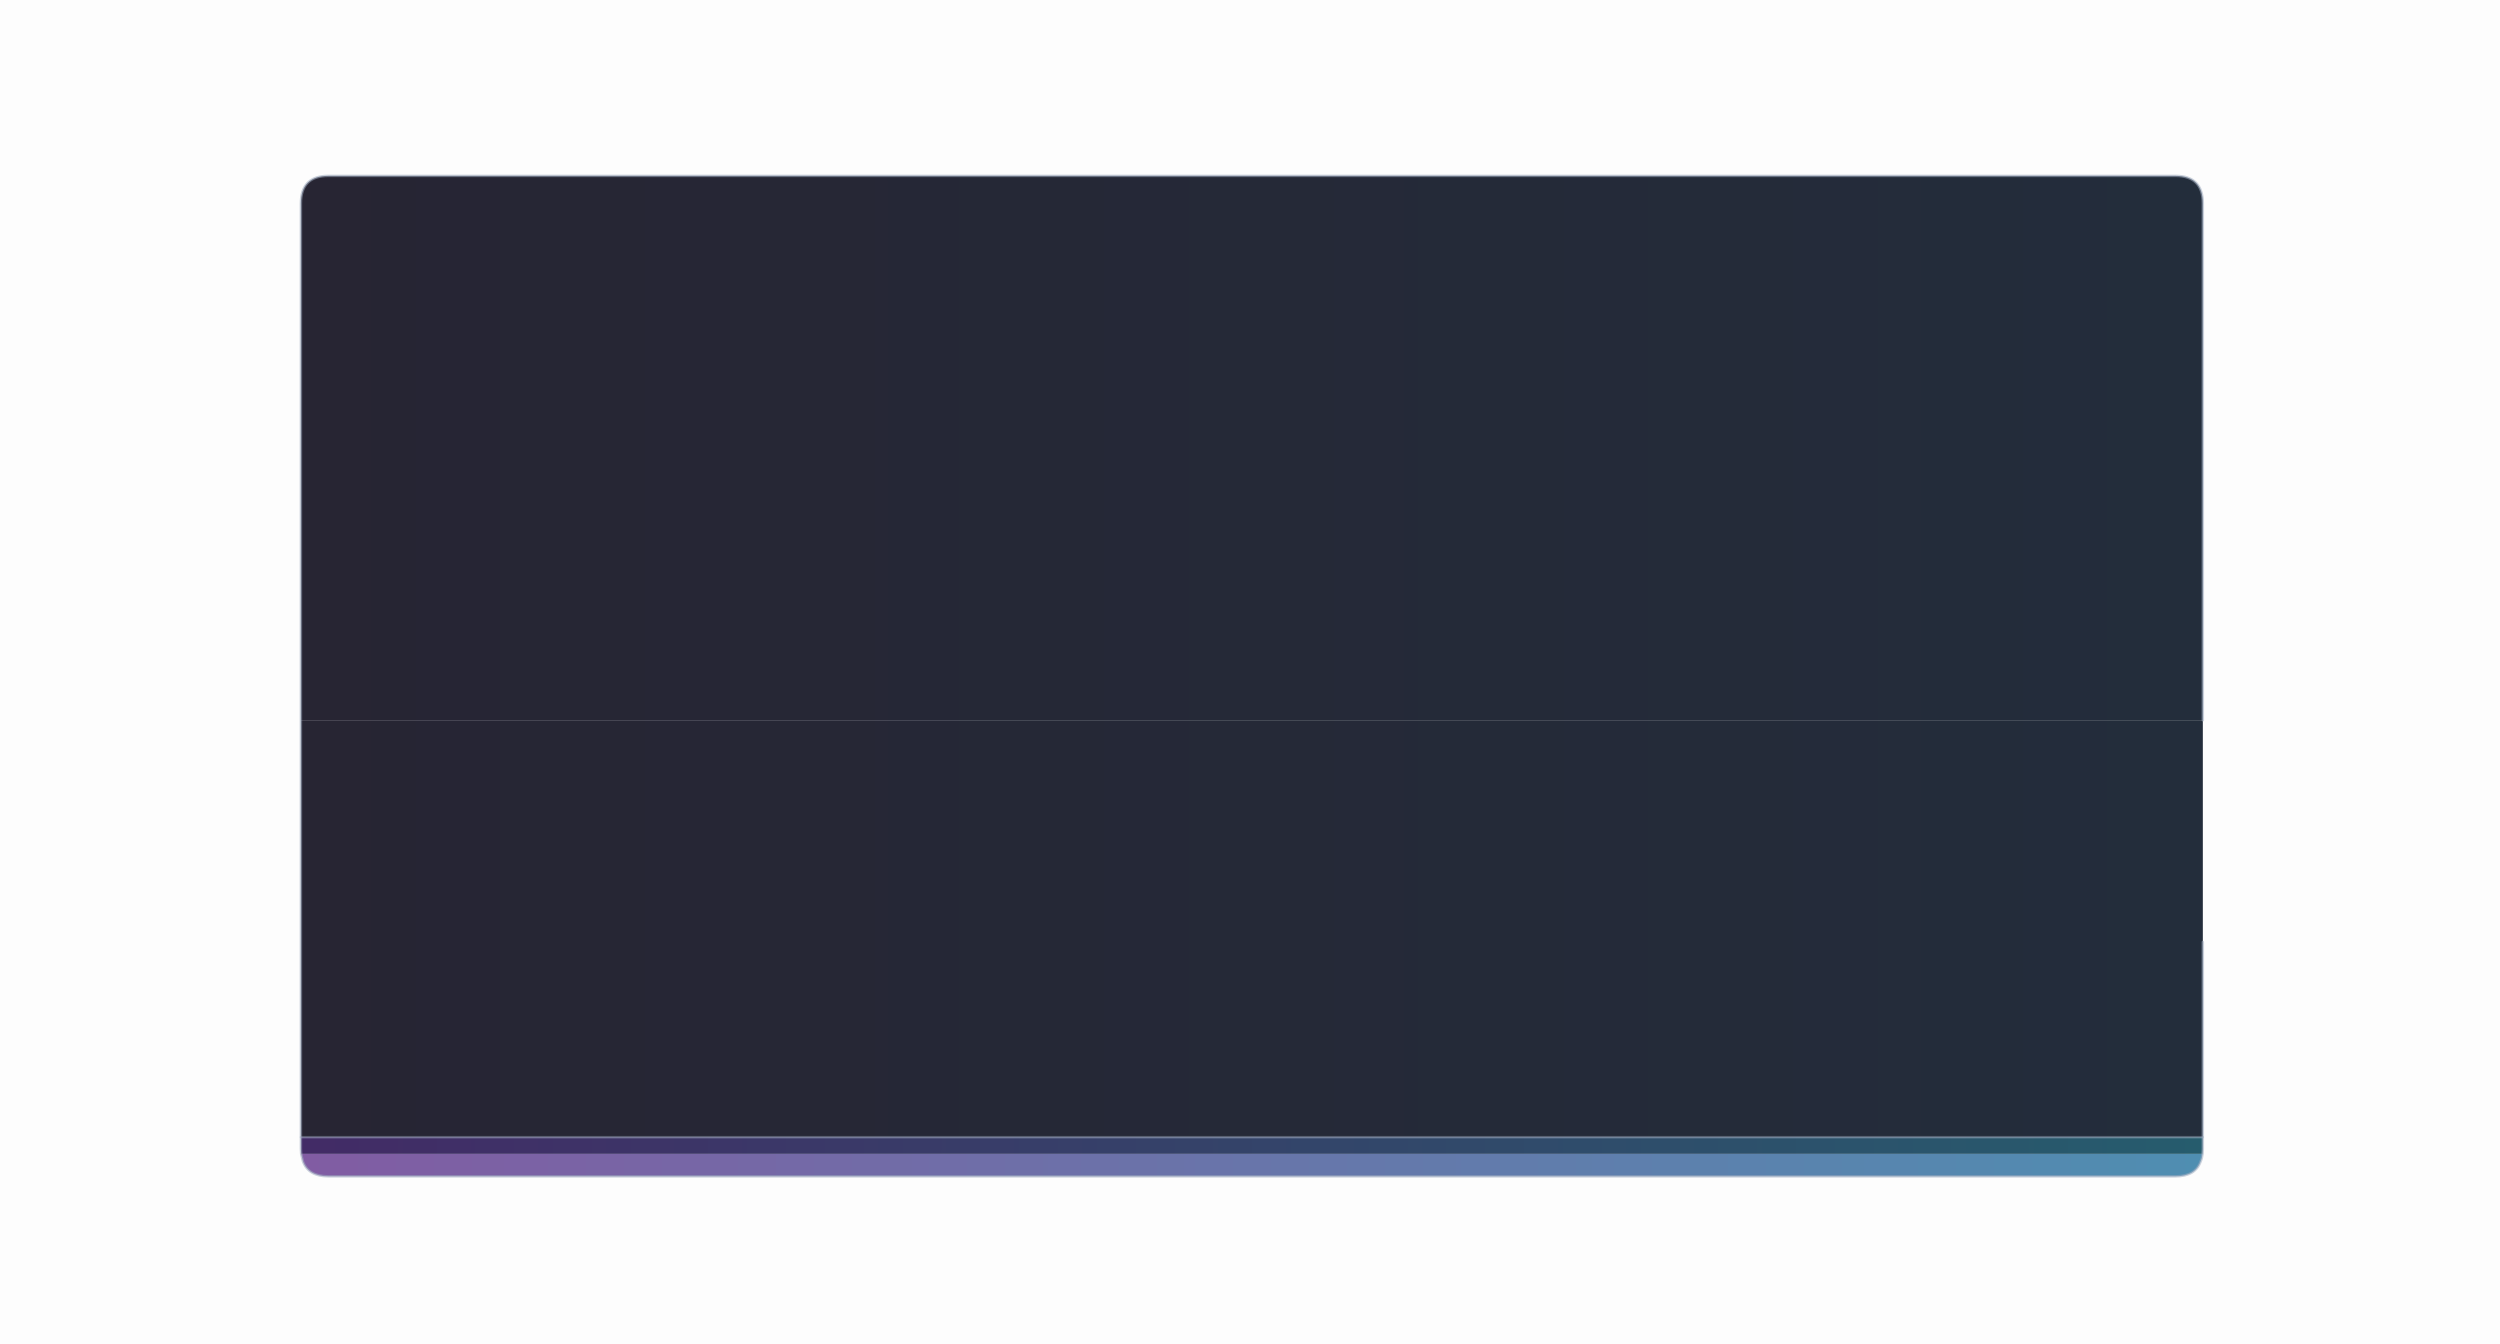 <?xml version="1.0" encoding="UTF-8" standalone="no"?>
<svg xmlns:xlink="http://www.w3.org/1999/xlink" height="539.25px" width="1002.8px" xmlns="http://www.w3.org/2000/svg">
  <g transform="matrix(1.0, 0.0, 0.0, 1.0, 1119.45, 83.0)">
    <path d="M-1119.45 -83.0 L-116.65 -83.0 -116.65 456.25 -1119.45 456.25 -1119.45 -83.0" fill="#000000" fill-opacity="0.008" fill-rule="evenodd" stroke="none"/>
    <path d="M-998.75 205.9 L-998.75 -1.45 Q-998.75 -12.45 -987.75 -12.45 L-246.8 -12.45 Q-235.85 -12.45 -235.85 -1.45 L-235.85 205.9 -998.75 205.9" fill="url(#gradient0)" fill-rule="evenodd" stroke="none"/>
    <path d="M-235.85 205.9 L-235.85 294.85 -235.85 373.15 -998.75 373.15 -998.75 205.9 -235.85 205.9" fill="url(#gradient1)" fill-rule="evenodd" stroke="none"/>
    <path d="M-235.95 379.85 Q-236.15 381.55 -236.7 382.8 -238.75 388.85 -246.8 388.85 L-987.75 388.85 Q-995.8 388.85 -997.95 382.8 L-998.65 379.85 -235.95 379.85" fill="url(#gradient2)" fill-rule="evenodd" stroke="none"/>
    <path d="M-235.85 373.15 L-235.85 377.9 -235.95 379.85 -998.65 379.85 -998.75 377.9 -998.75 373.15 -235.85 373.15" fill="url(#gradient3)" fill-rule="evenodd" stroke="none"/>
    <path d="M-998.75 205.9 L-998.75 -1.45 Q-998.75 -12.45 -987.75 -12.45 L-246.8 -12.45 Q-235.85 -12.45 -235.85 -1.45 L-235.85 205.9 M-235.85 294.85 L-235.85 373.15 -235.85 377.9 -235.95 379.85 Q-236.15 381.55 -236.7 382.8 -238.75 388.85 -246.8 388.85 L-987.75 388.85 Q-995.8 388.85 -997.95 382.8 L-998.65 379.85 -998.75 377.9 -998.75 373.15 -998.75 205.9" fill="none" stroke="#9facbf" stroke-linecap="round" stroke-linejoin="round" stroke-opacity="0.549" stroke-width="1.0"/>
    <path d="M-998.75 373.15 L-235.85 373.15" fill="none" stroke="#9daabd" stroke-linecap="round" stroke-linejoin="round" stroke-opacity="0.427" stroke-width="1.0"/>
  </g>
  <defs>
    <linearGradient gradientTransform="matrix(-0.458, 0.0, 0.0, -0.29, -616.4, 224.85)" gradientUnits="userSpaceOnUse" id="gradient0" spreadMethod="pad" x1="-819.2" x2="819.2">
      <stop offset="0.0" stop-color="#0a1525" stop-opacity="0.898"/>
      <stop offset="0.992" stop-color="#0e0c1c" stop-opacity="0.898"/>
    </linearGradient>
    <linearGradient gradientTransform="matrix(-0.458, 0.0, 0.0, -0.29, -616.4, 135.9)" gradientUnits="userSpaceOnUse" id="gradient1" spreadMethod="pad" x1="-819.2" x2="819.2">
      <stop offset="0.0" stop-color="#0a1525" stop-opacity="0.898"/>
      <stop offset="0.992" stop-color="#0e0c1c" stop-opacity="0.898"/>
    </linearGradient>
    <linearGradient gradientTransform="matrix(-0.466, 0.0, 0.0, -0.005, -617.2, 384.35)" gradientUnits="userSpaceOnUse" id="gradient2" spreadMethod="pad" x1="-819.2" x2="819.2">
      <stop offset="0.0" stop-color="#4f8eb1"/>
      <stop offset="1.0" stop-color="#815ca3"/>
    </linearGradient>
    <linearGradient gradientTransform="matrix(-0.466, -2.0E-4, 0.0, -0.004, -617.15, 376.5)" gradientUnits="userSpaceOnUse" id="gradient3" spreadMethod="pad" x1="-819.2" x2="819.2">
      <stop offset="0.0" stop-color="#265c6d"/>
      <stop offset="1.0" stop-color="#422b66"/>
    </linearGradient>
  </defs>
</svg>
